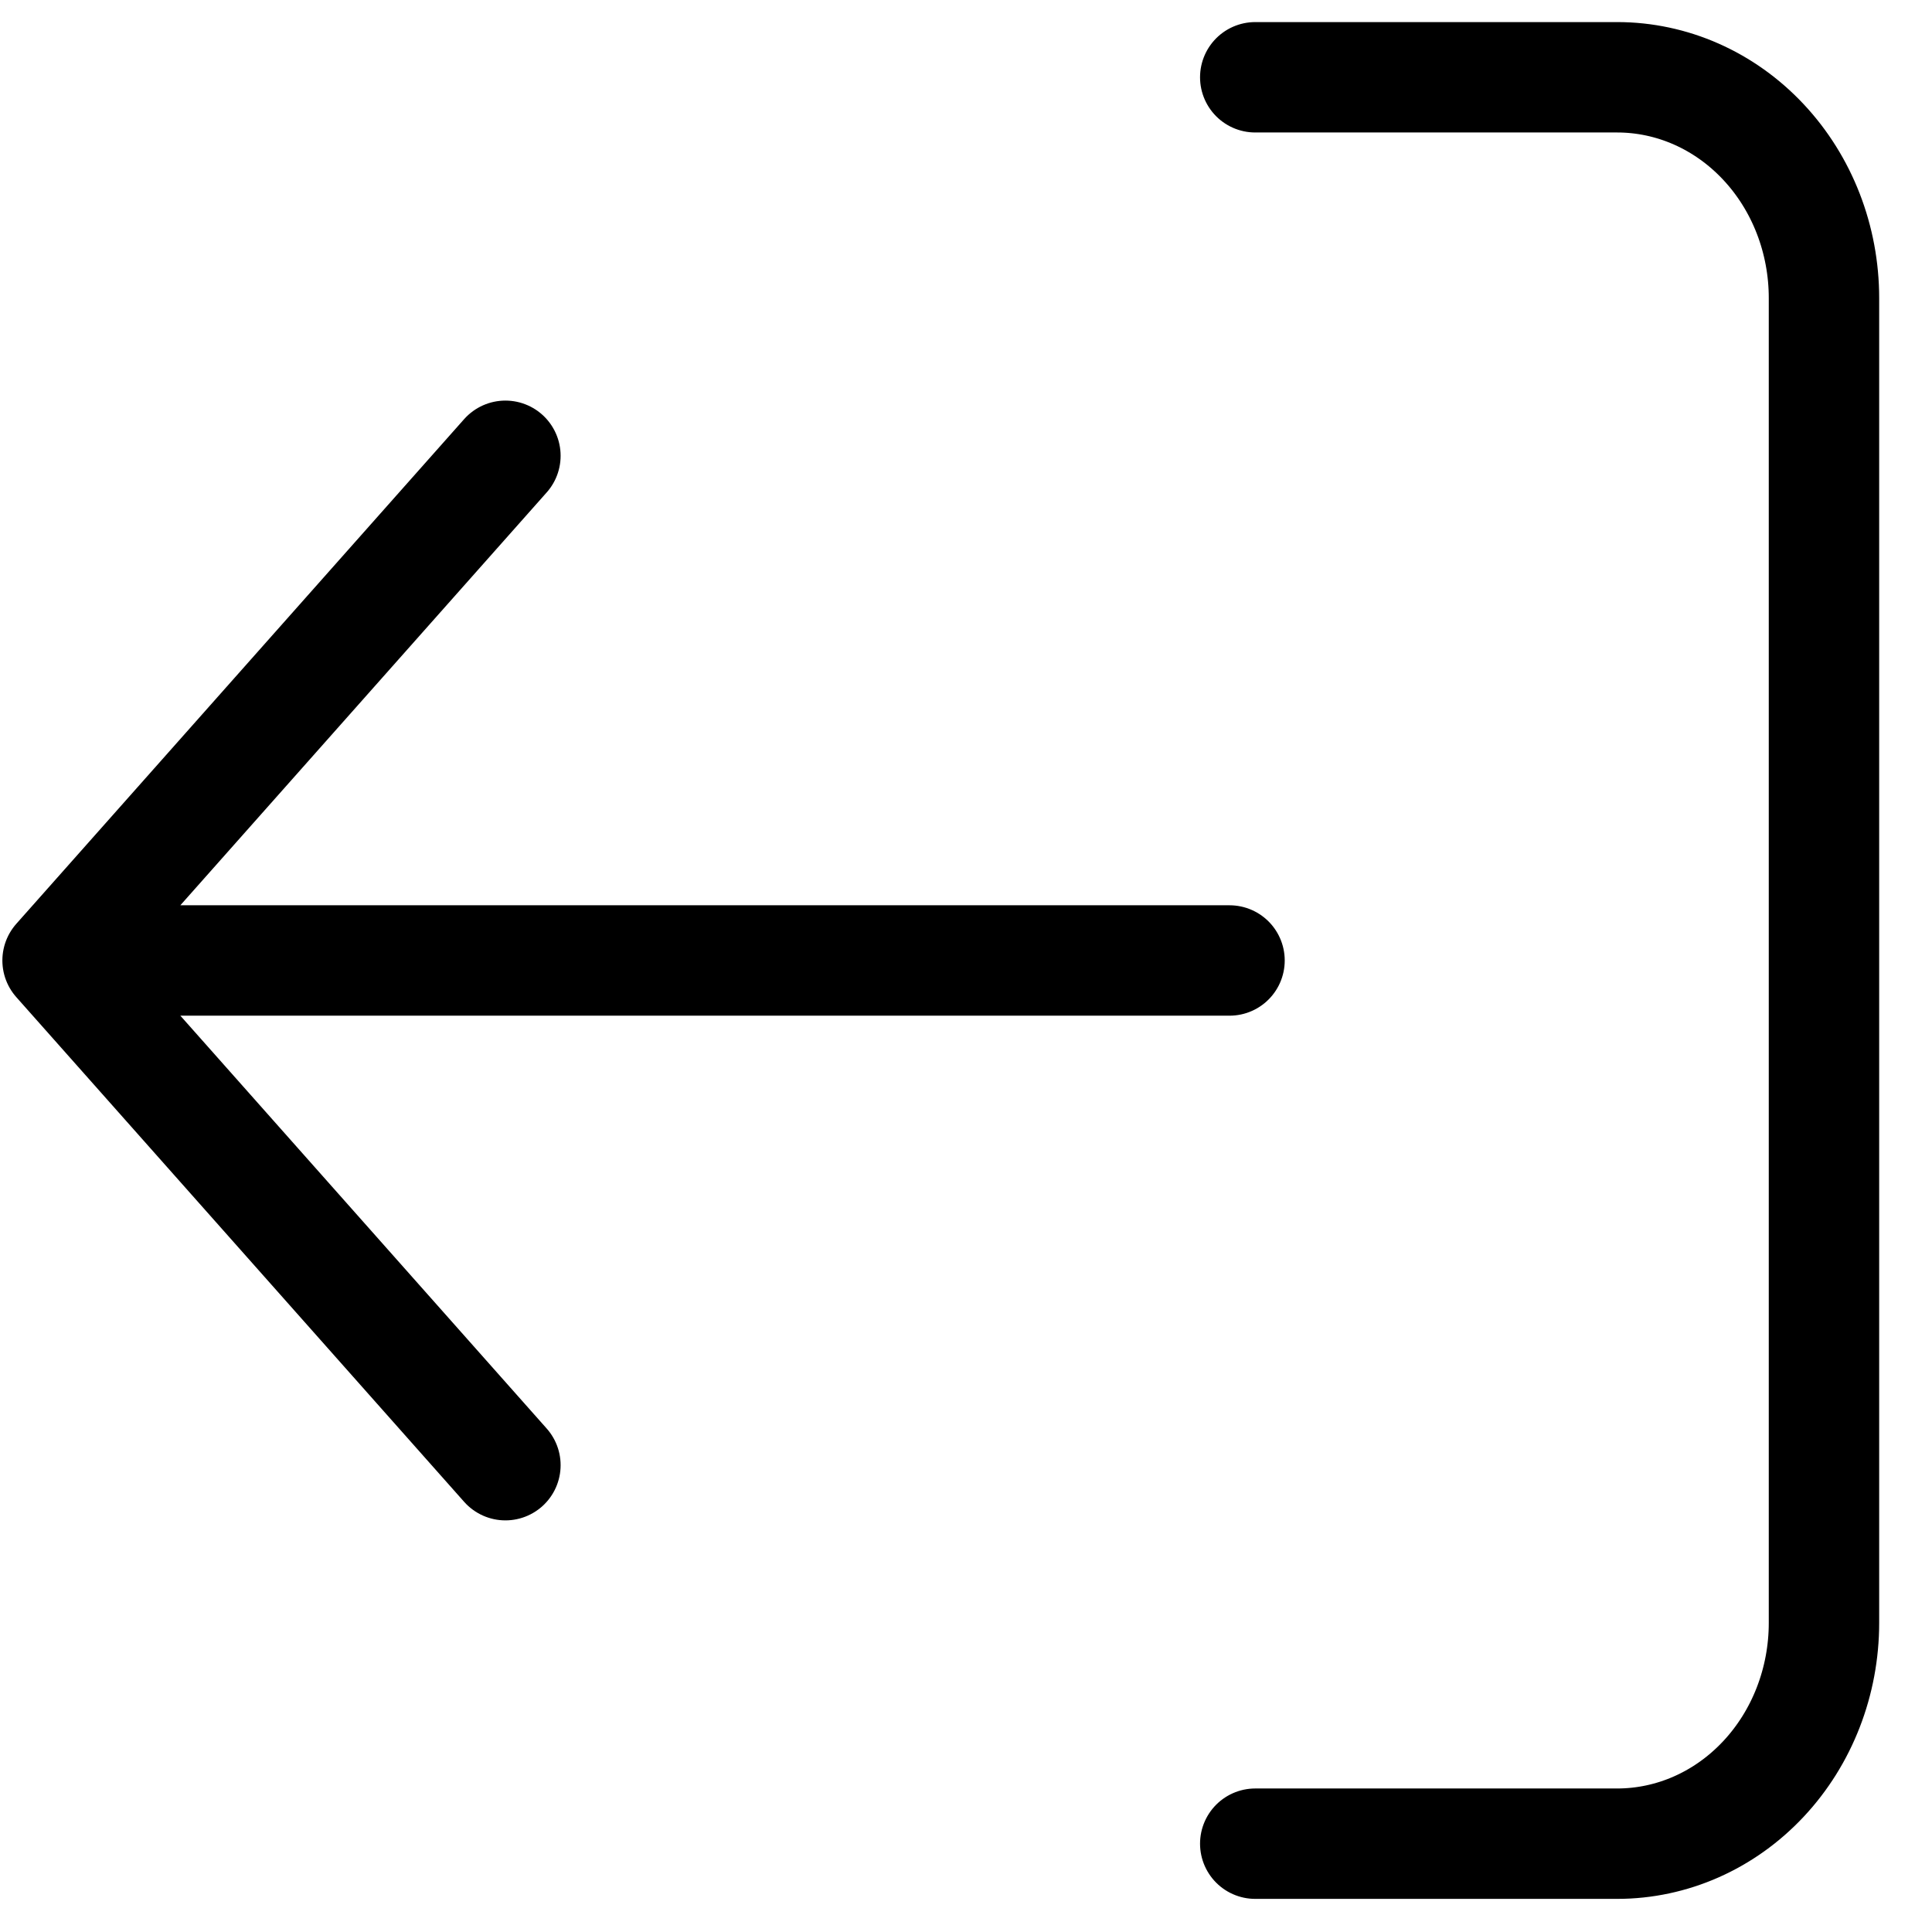 <svg width="35" height="35" viewBox="0 0 35 35" fill="none" xmlns="http://www.w3.org/2000/svg">
<path d="M22.74 33.4L29.297 33.4C30.29 33.4 31.243 32.979 31.946 32.228C32.649 31.478 33.043 30.461 33.043 29.4L33.043 5.4C33.043 4.339 32.649 3.322 31.946 2.572C31.243 1.821 30.29 1.4 29.297 1.4L22.74 1.4M22.274 17.4L1.043 17.4M1.043 17.4L9.156 26.543M1.043 17.4L9.156 8.257" stroke="black" stroke-width="2" stroke-linecap="round" stroke-linejoin="round"/>
</svg>
